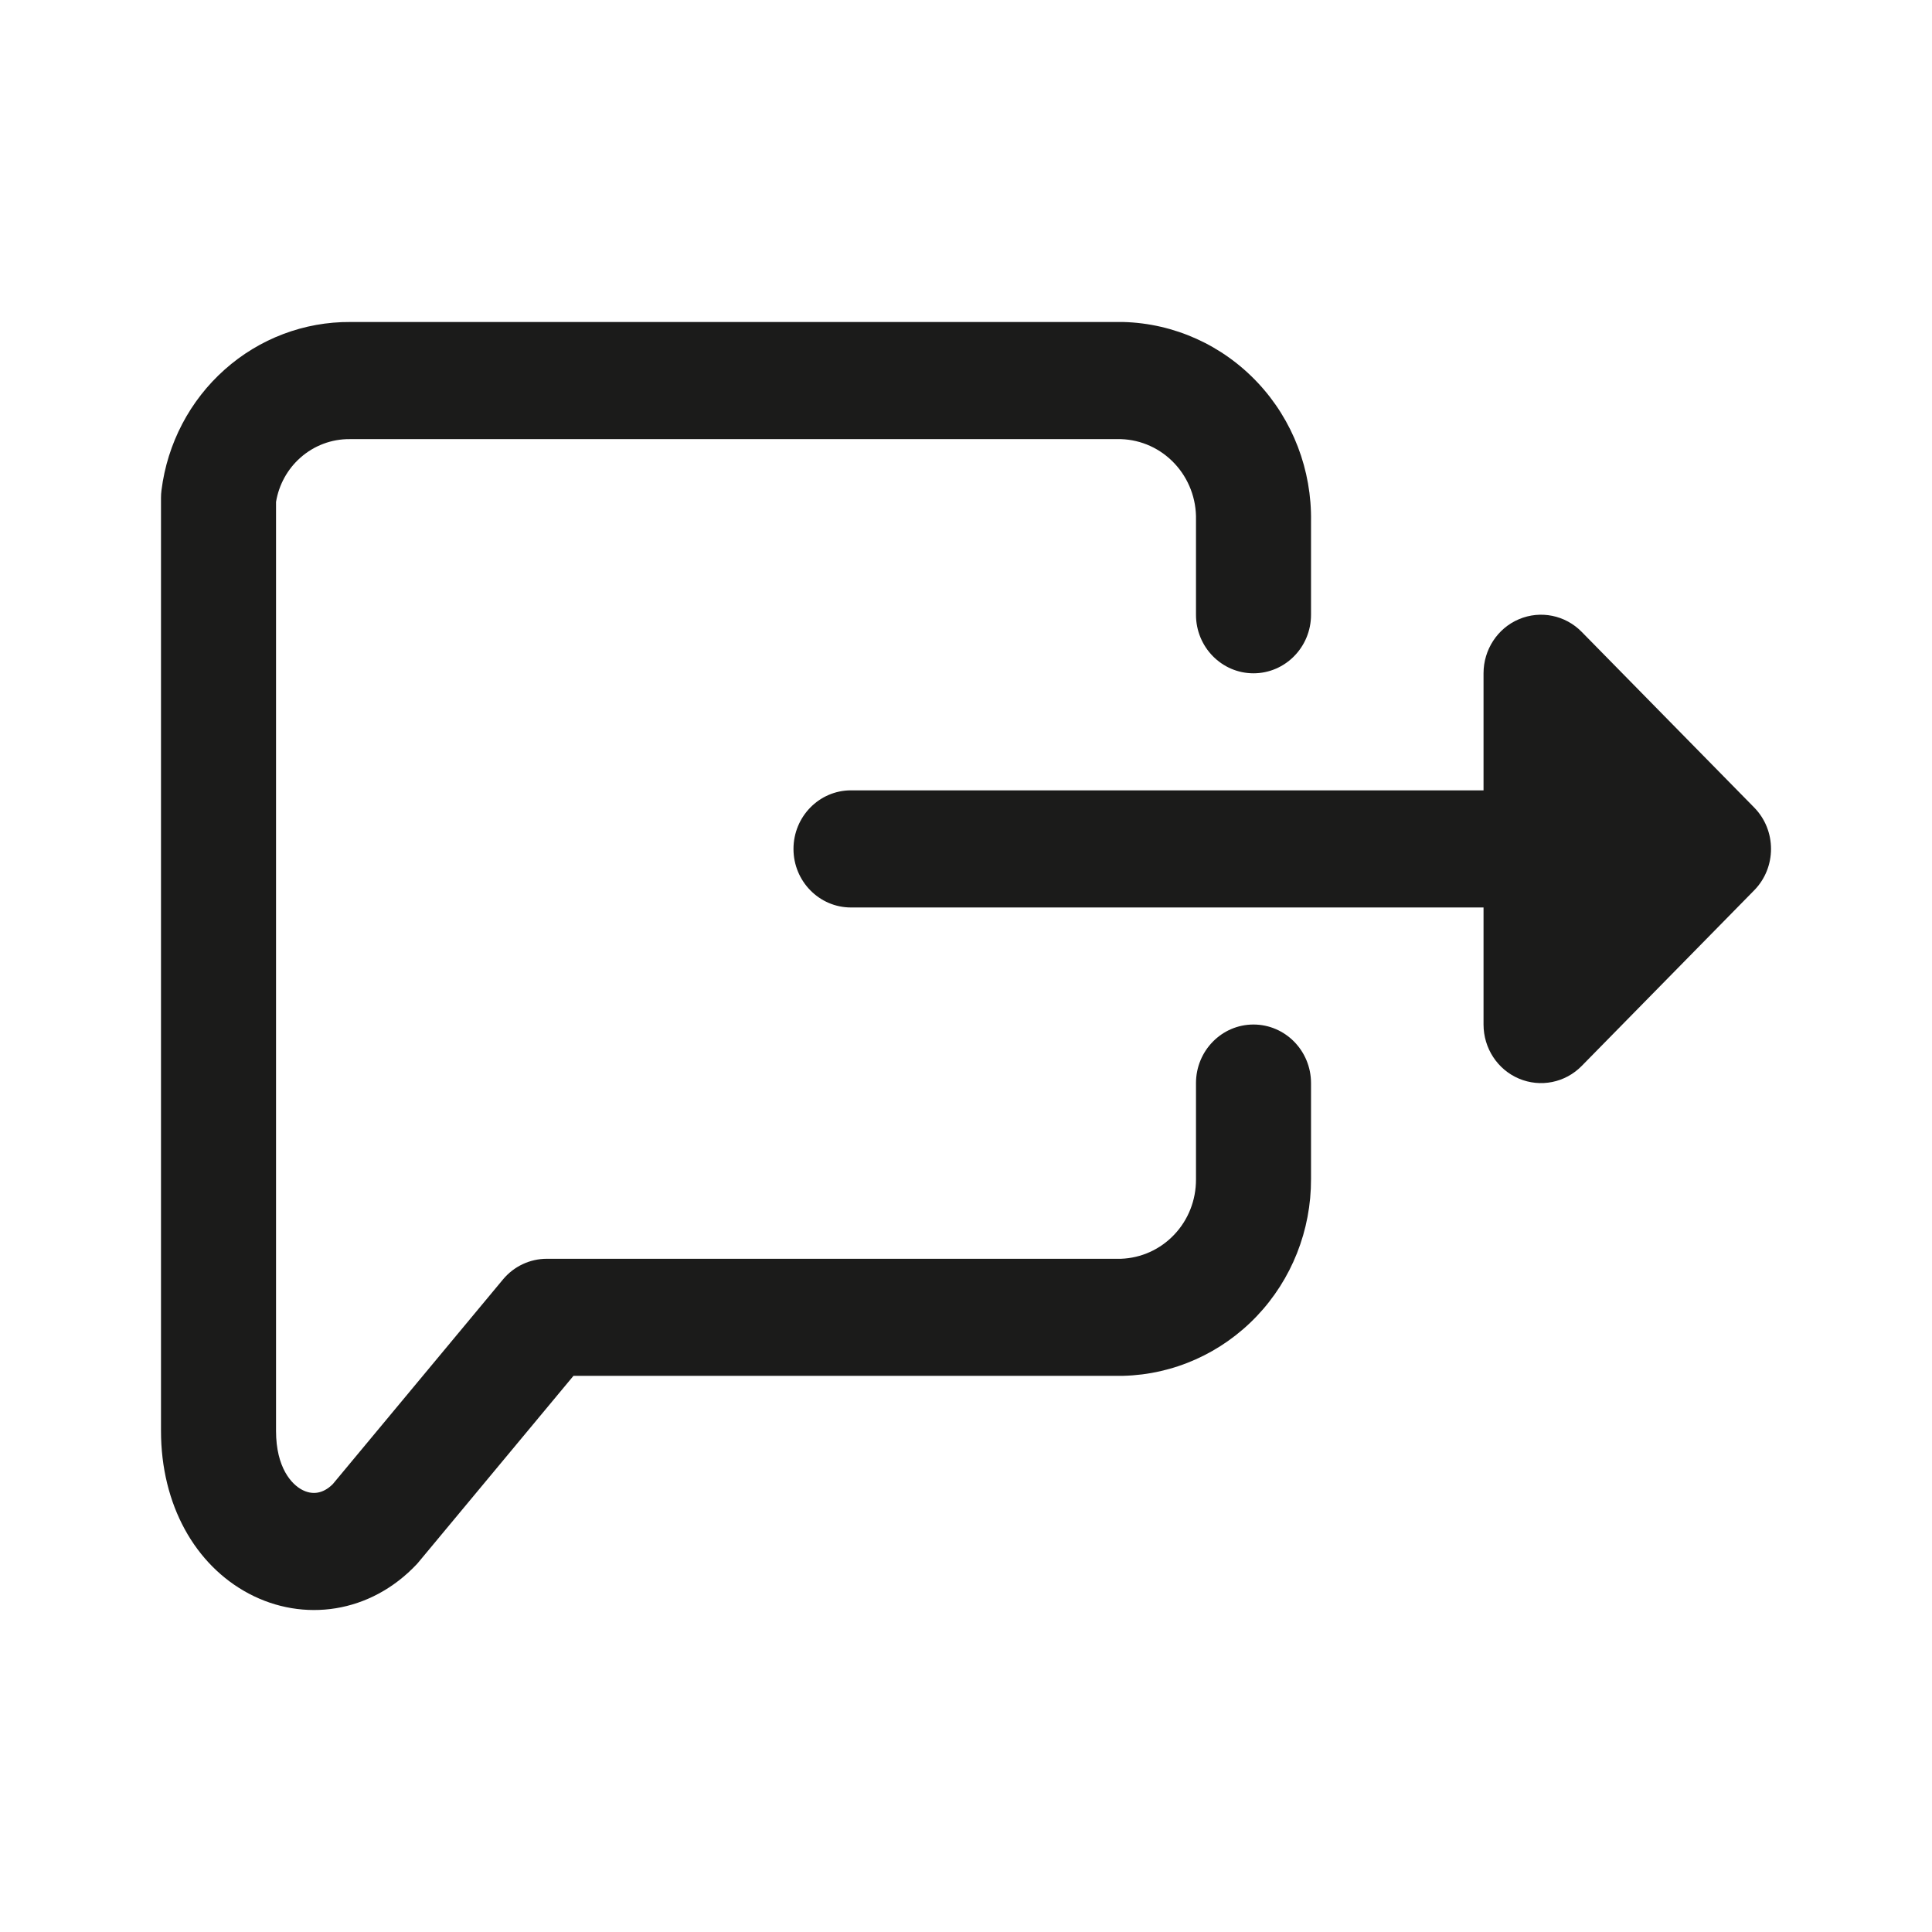 <svg xmlns:xlink="http://www.w3.org/1999/xlink"  width="24px" height="24px" viewBox="0 0 24 24" fill="none" xmlns="http://www.w3.org/2000/svg" class="bepo-icon-svg _1ixx0vi0"><path d="M4.344 5.455C4.119 5.453 3.901 5.535 3.731 5.686C3.571 5.828 3.464 6.022 3.429 6.235V17.775C3.429 18.234 3.624 18.439 3.751 18.506C3.869 18.569 4.006 18.565 4.135 18.435L6.248 15.894C6.383 15.731 6.583 15.637 6.793 15.637H13.925C14.175 15.628 14.411 15.522 14.585 15.339C14.761 15.155 14.858 14.908 14.857 14.651C14.857 14.65 14.857 14.649 14.857 14.648V13.455C14.857 13.053 15.177 12.727 15.571 12.727C15.966 12.727 16.286 13.053 16.286 13.455V14.646C16.288 15.283 16.046 15.895 15.61 16.352C15.174 16.809 14.58 17.075 13.954 17.091C13.948 17.091 13.942 17.091 13.936 17.091H7.124L5.209 19.394C5.2 19.405 5.191 19.415 5.182 19.426C4.601 20.047 3.766 20.154 3.092 19.797C2.422 19.442 2 18.691 2 17.775V6.182C2 6.151 2.002 6.12 2.006 6.09C2.079 5.509 2.358 4.976 2.791 4.591C3.223 4.206 3.779 3.996 4.353 4H13.936C13.942 4 13.948 4 13.954 4C14.587 4.017 15.187 4.288 15.624 4.754C16.06 5.218 16.297 5.839 16.286 6.48V7.637C16.286 8.038 15.966 8.364 15.571 8.364C15.177 8.364 14.857 8.038 14.857 7.637V6.473C14.857 6.47 14.857 6.467 14.857 6.464C14.857 6.462 14.857 6.46 14.857 6.457C14.863 6.197 14.767 5.946 14.591 5.758C14.417 5.572 14.178 5.463 13.925 5.455H4.35C4.348 5.455 4.346 5.455 4.344 5.455Z" fill="#1b1b1a"></path><path d="M9.857 10.546C9.857 10.144 10.177 9.818 10.571 9.818H18.429V8.364C18.429 8.07 18.603 7.804 18.869 7.692C19.136 7.579 19.444 7.641 19.648 7.849L21.791 10.031C22.07 10.315 22.07 10.776 21.791 11.06L19.648 13.242C19.444 13.45 19.136 13.512 18.869 13.399C18.603 13.287 18.429 13.022 18.429 12.727V11.273H10.571C10.177 11.273 9.857 10.947 9.857 10.546Z" fill="#1b1b1a"></path></svg>